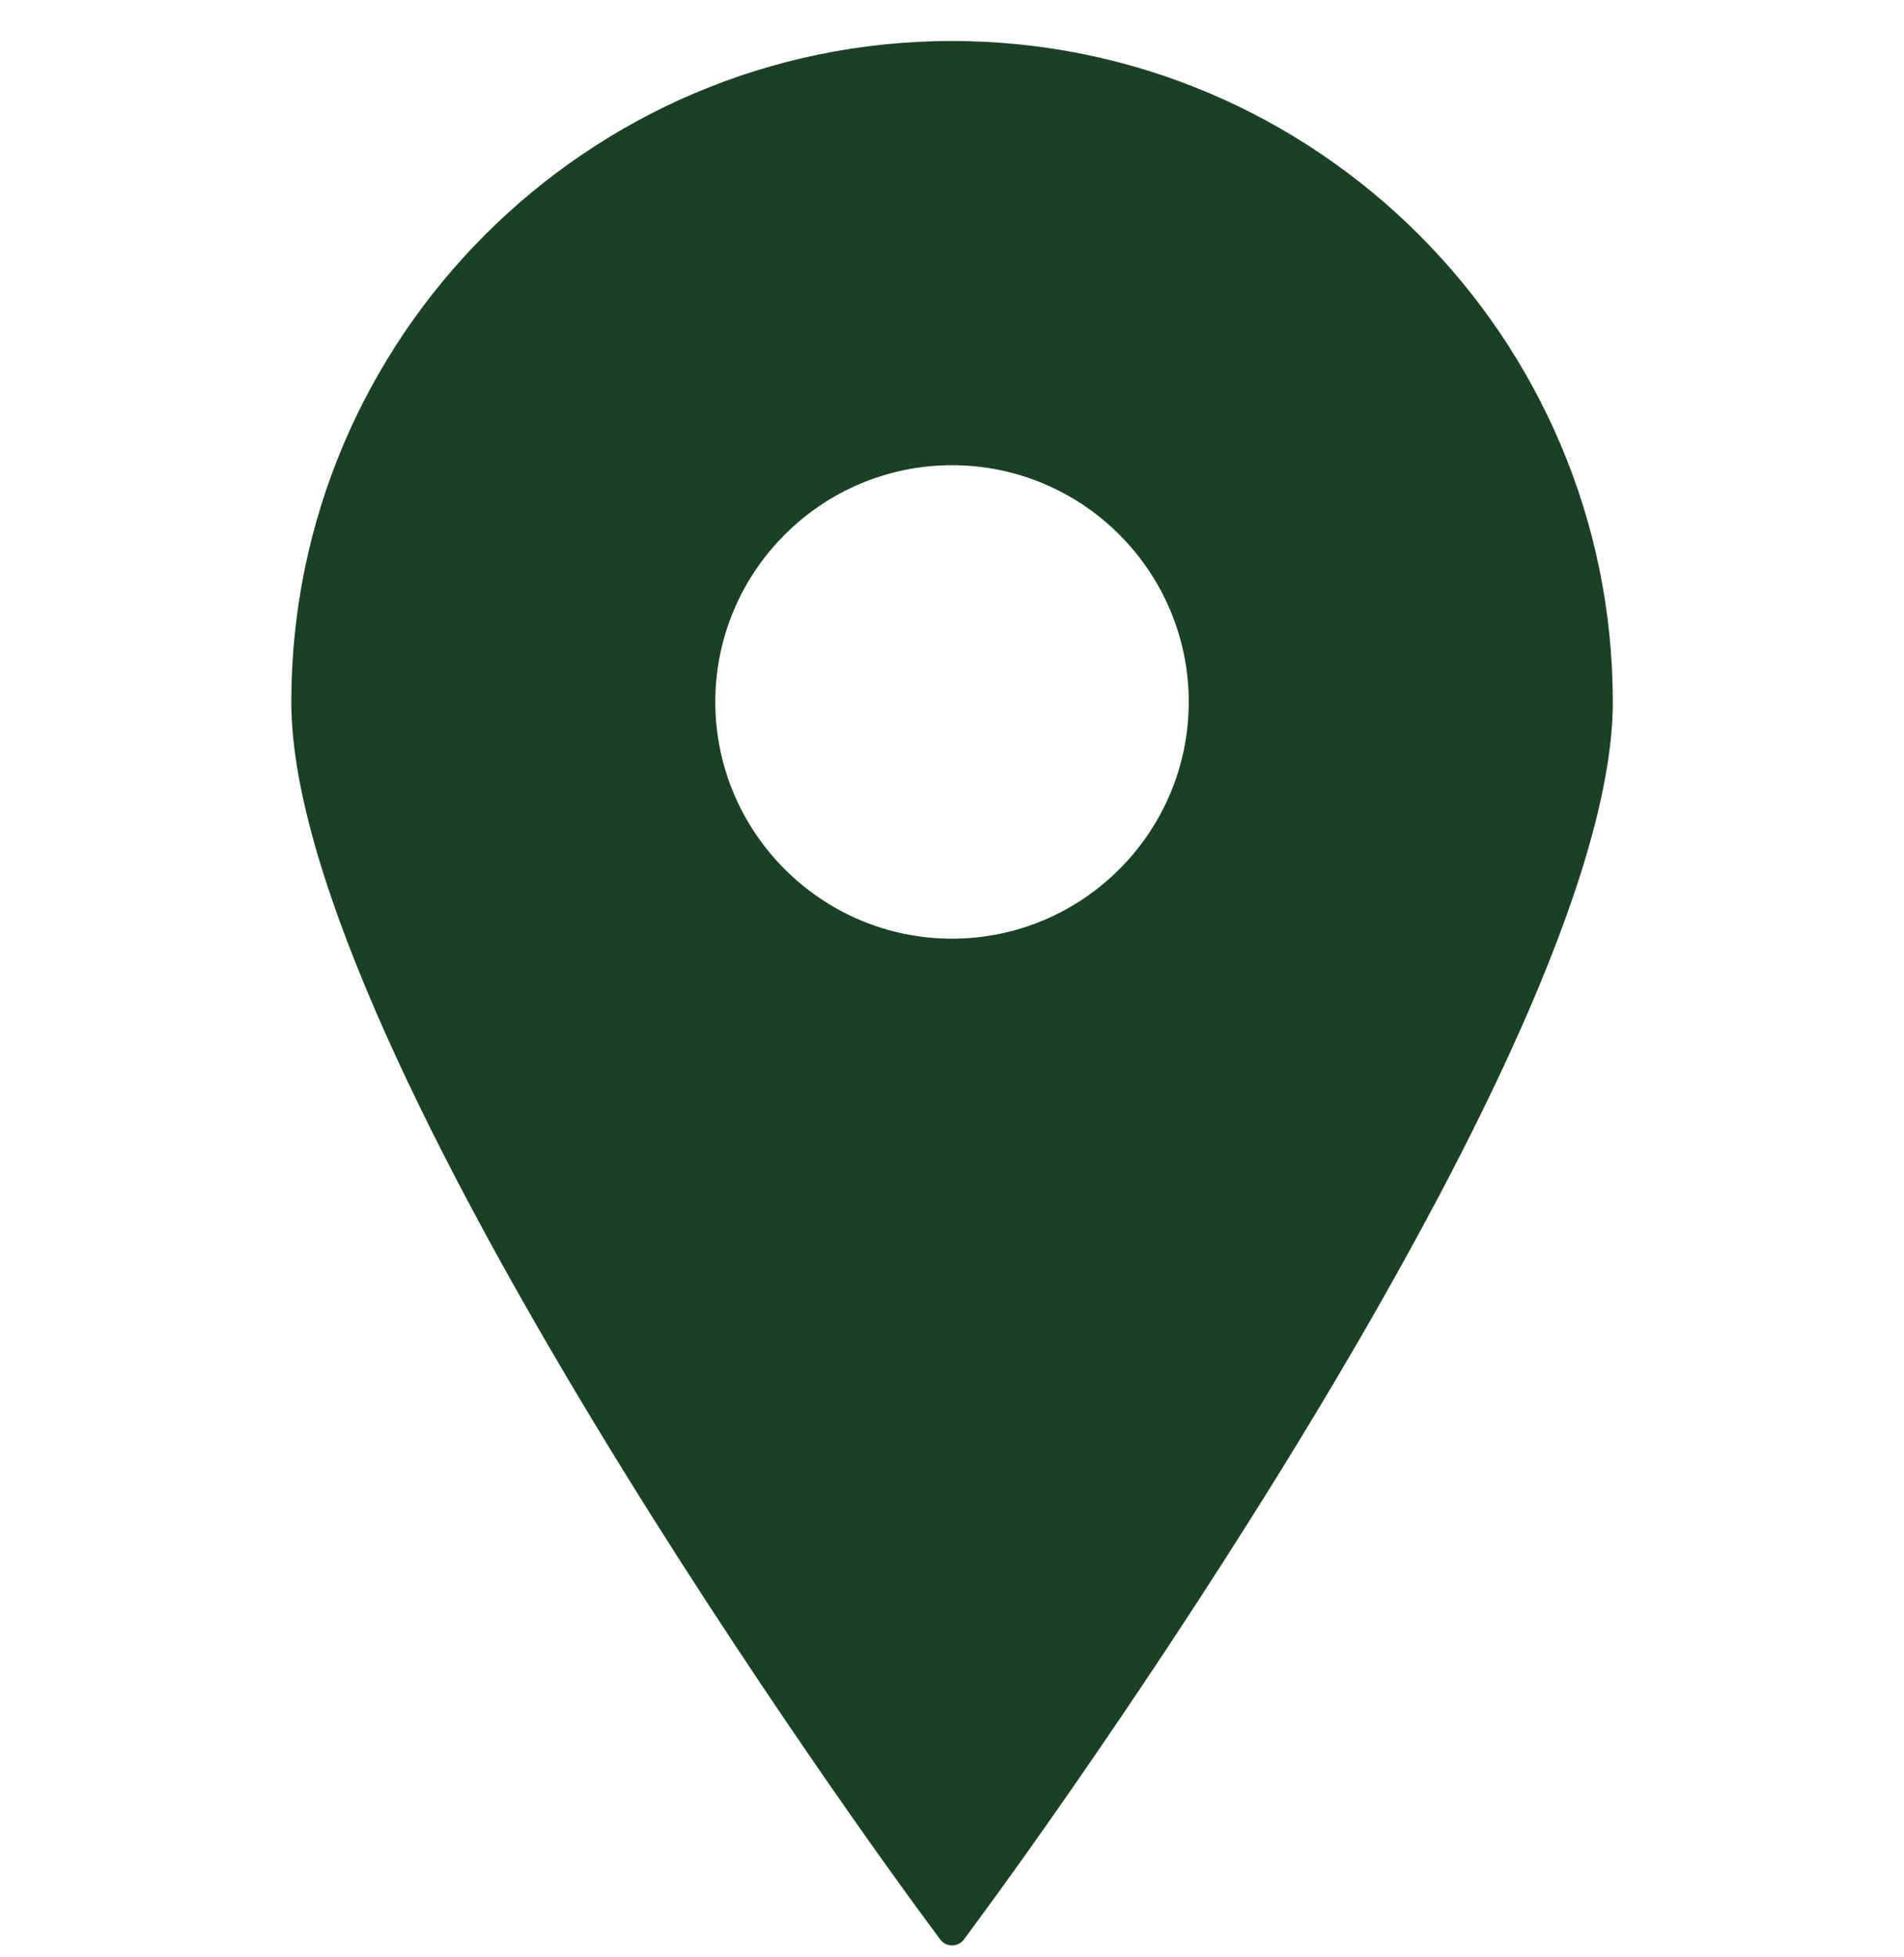 <svg width="36" height="37" viewBox="0 0 36 37" fill="none" xmlns="http://www.w3.org/2000/svg">
<g clip-path="url(#clip0_1404_8578)">
<path d="M18 0.775C11.112 0.775 5.508 6.38 5.508 13.269C5.508 19.9 16.843 35.392 17.325 36.048L17.776 36.661C17.828 36.733 17.912 36.775 18 36.775C18.09 36.775 18.173 36.733 18.227 36.661L18.677 36.048C19.16 35.392 30.494 19.9 30.494 13.269C30.494 6.38 24.889 0.775 18 0.775ZM18 8.794C20.469 8.794 22.476 10.801 22.476 13.269C22.476 15.736 20.468 17.744 18 17.744C15.534 17.744 13.525 15.736 13.525 13.269C13.525 10.801 15.534 8.794 18 8.794Z" fill="#1A4122"/>
</g>
<defs>
<clipPath id="clip0_1404_8578">
<rect width="36" height="36" fill="white" transform="translate(0 0.775)"/>
</clipPath>
</defs>
</svg>

